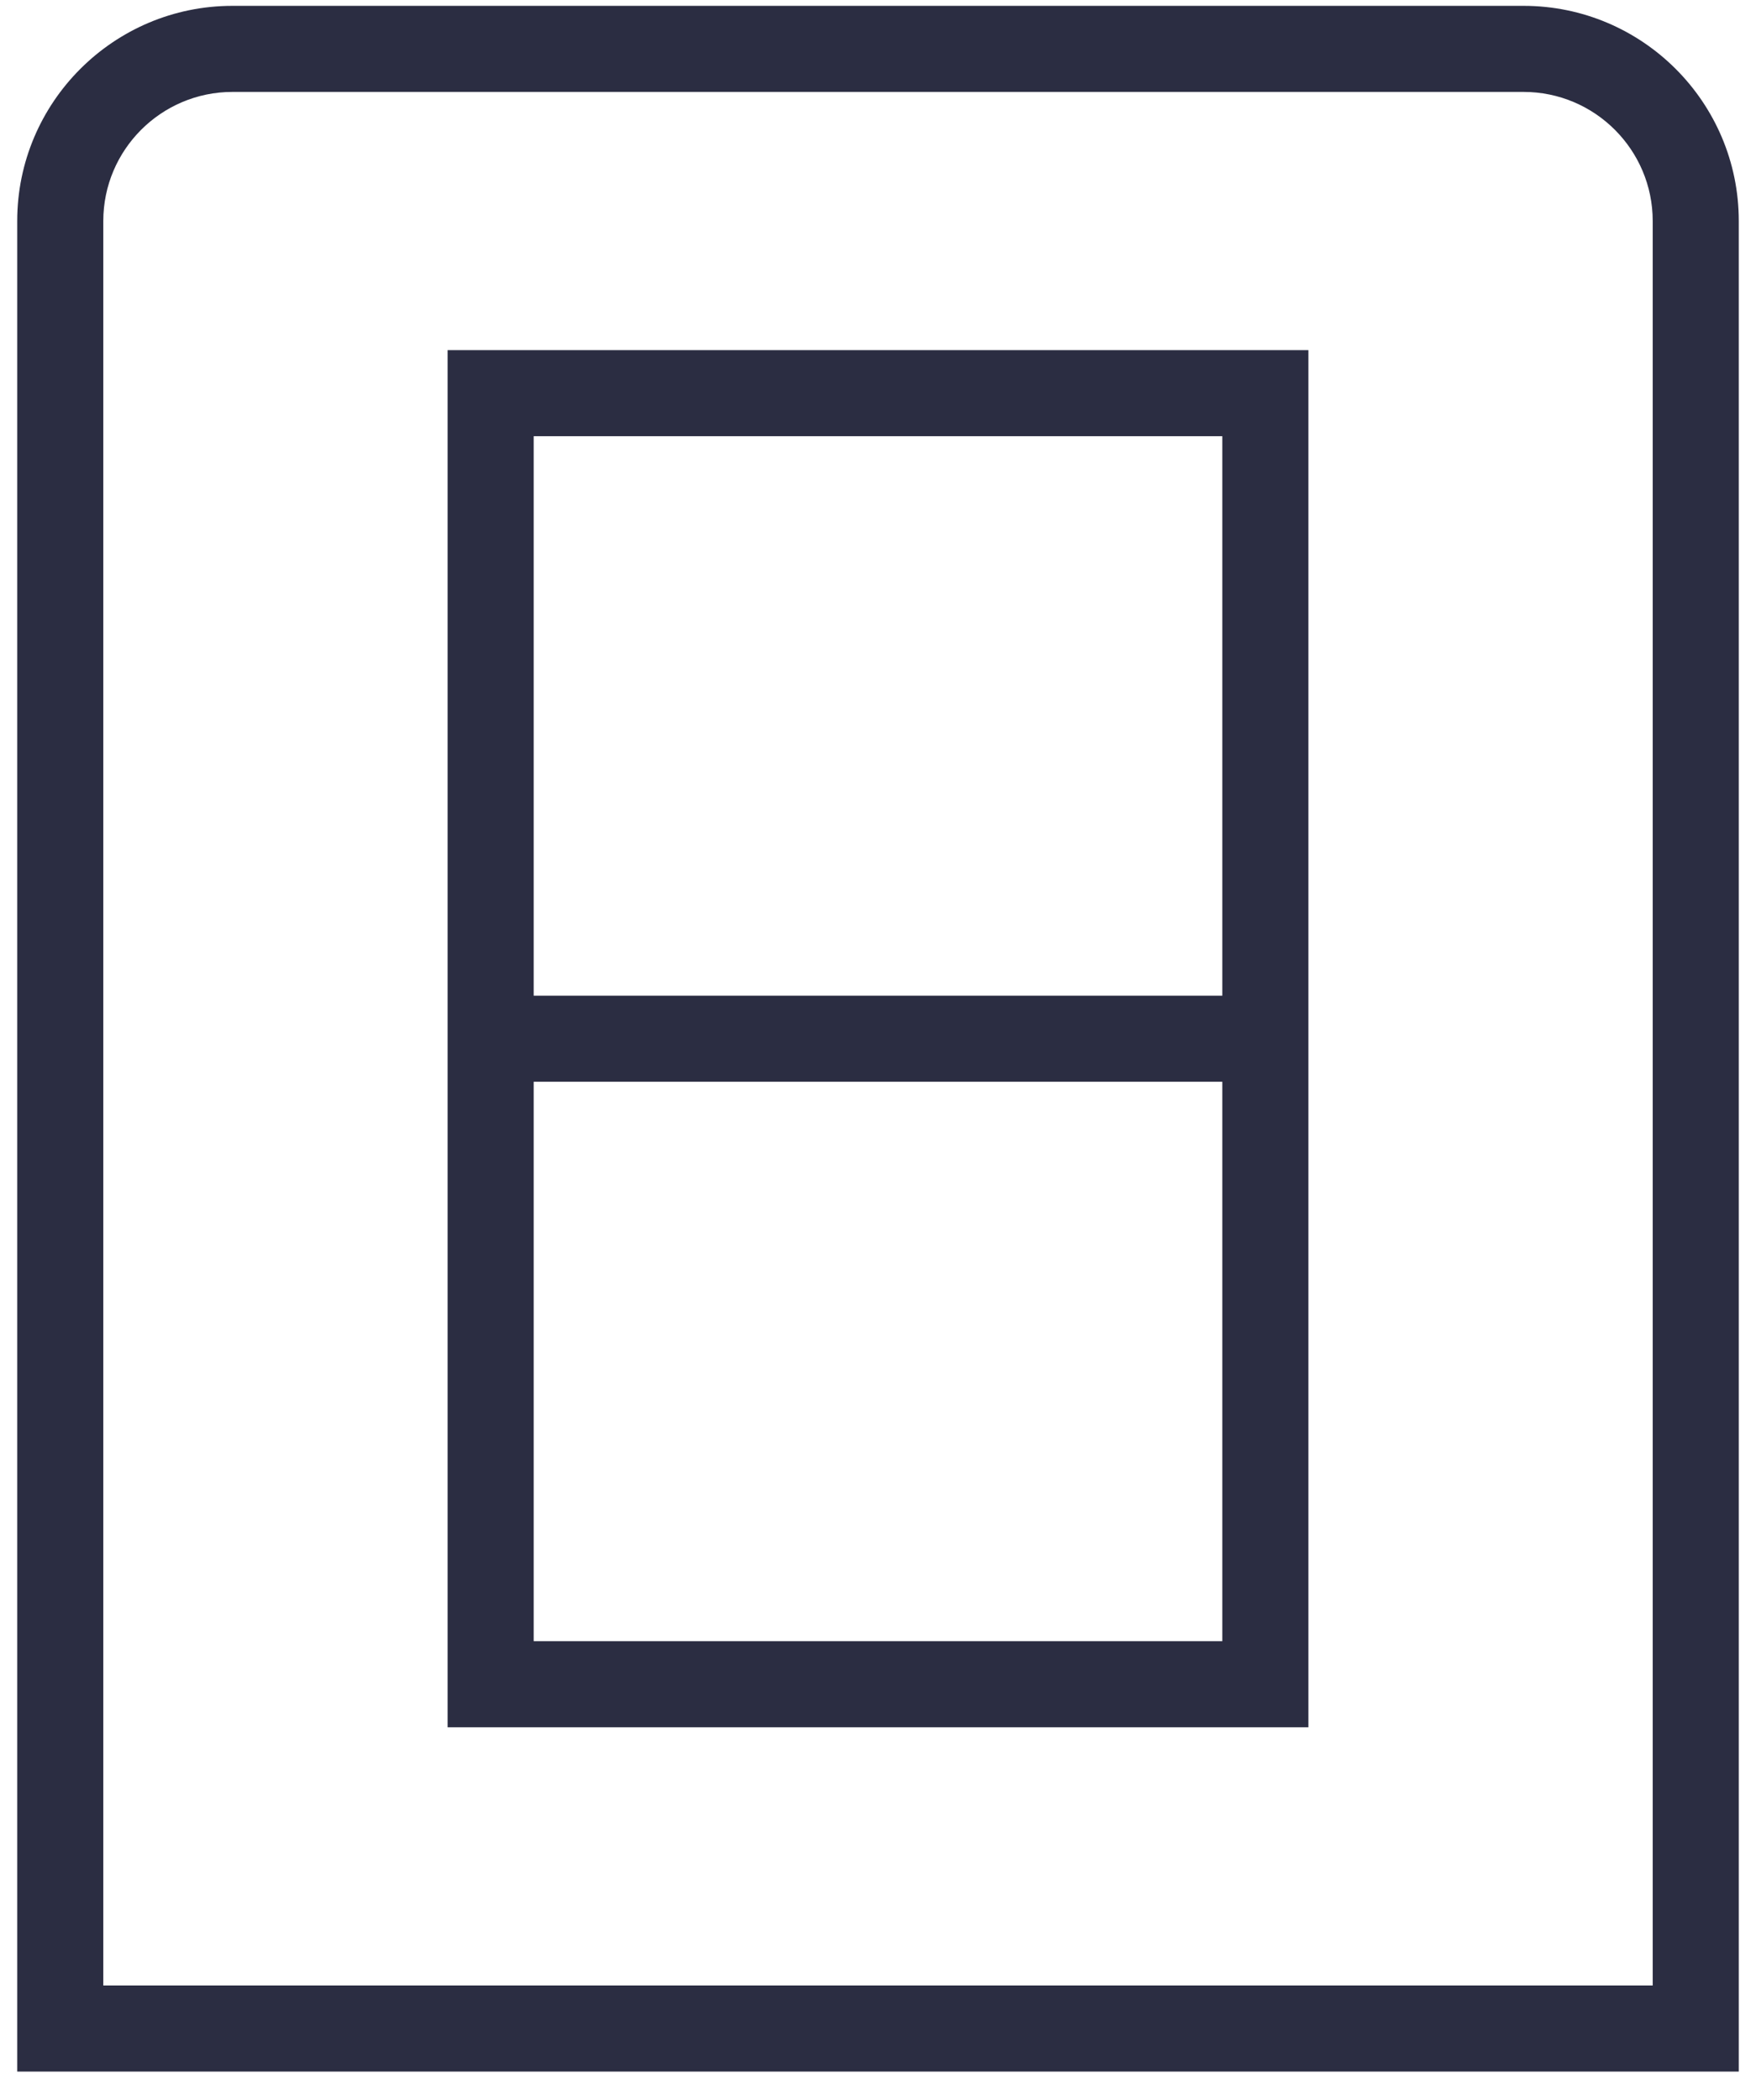 <svg width="51" height="61" viewBox="0 0 51 61" fill="none" xmlns="http://www.w3.org/2000/svg">
<g clip-path="url(#clip0_30_901)">
<path d="M44.25 0.17H6.75C3.303 0.17 0.5 2.972 0.5 6.42V60.17H50.5V6.42C50.5 2.972 47.697 0.17 44.25 0.17ZM48 57.67H3V6.42C3 4.352 4.683 2.67 6.75 2.67H44.25C46.318 2.67 48 4.352 48 6.42V57.67ZM13 50.17H38V10.17H13V50.17ZM15.5 47.67V31.42H35.5V47.67H15.5ZM35.5 12.67V28.92H15.5V12.67H35.5Z" fill="#2B2D42"/>
</g>
<defs>
<clipPath id="clip0_30_901">
<rect width="50" height="60" fill="white" transform="translate(0.5 0.17)"/>
</clipPath>
</defs>
</svg>

